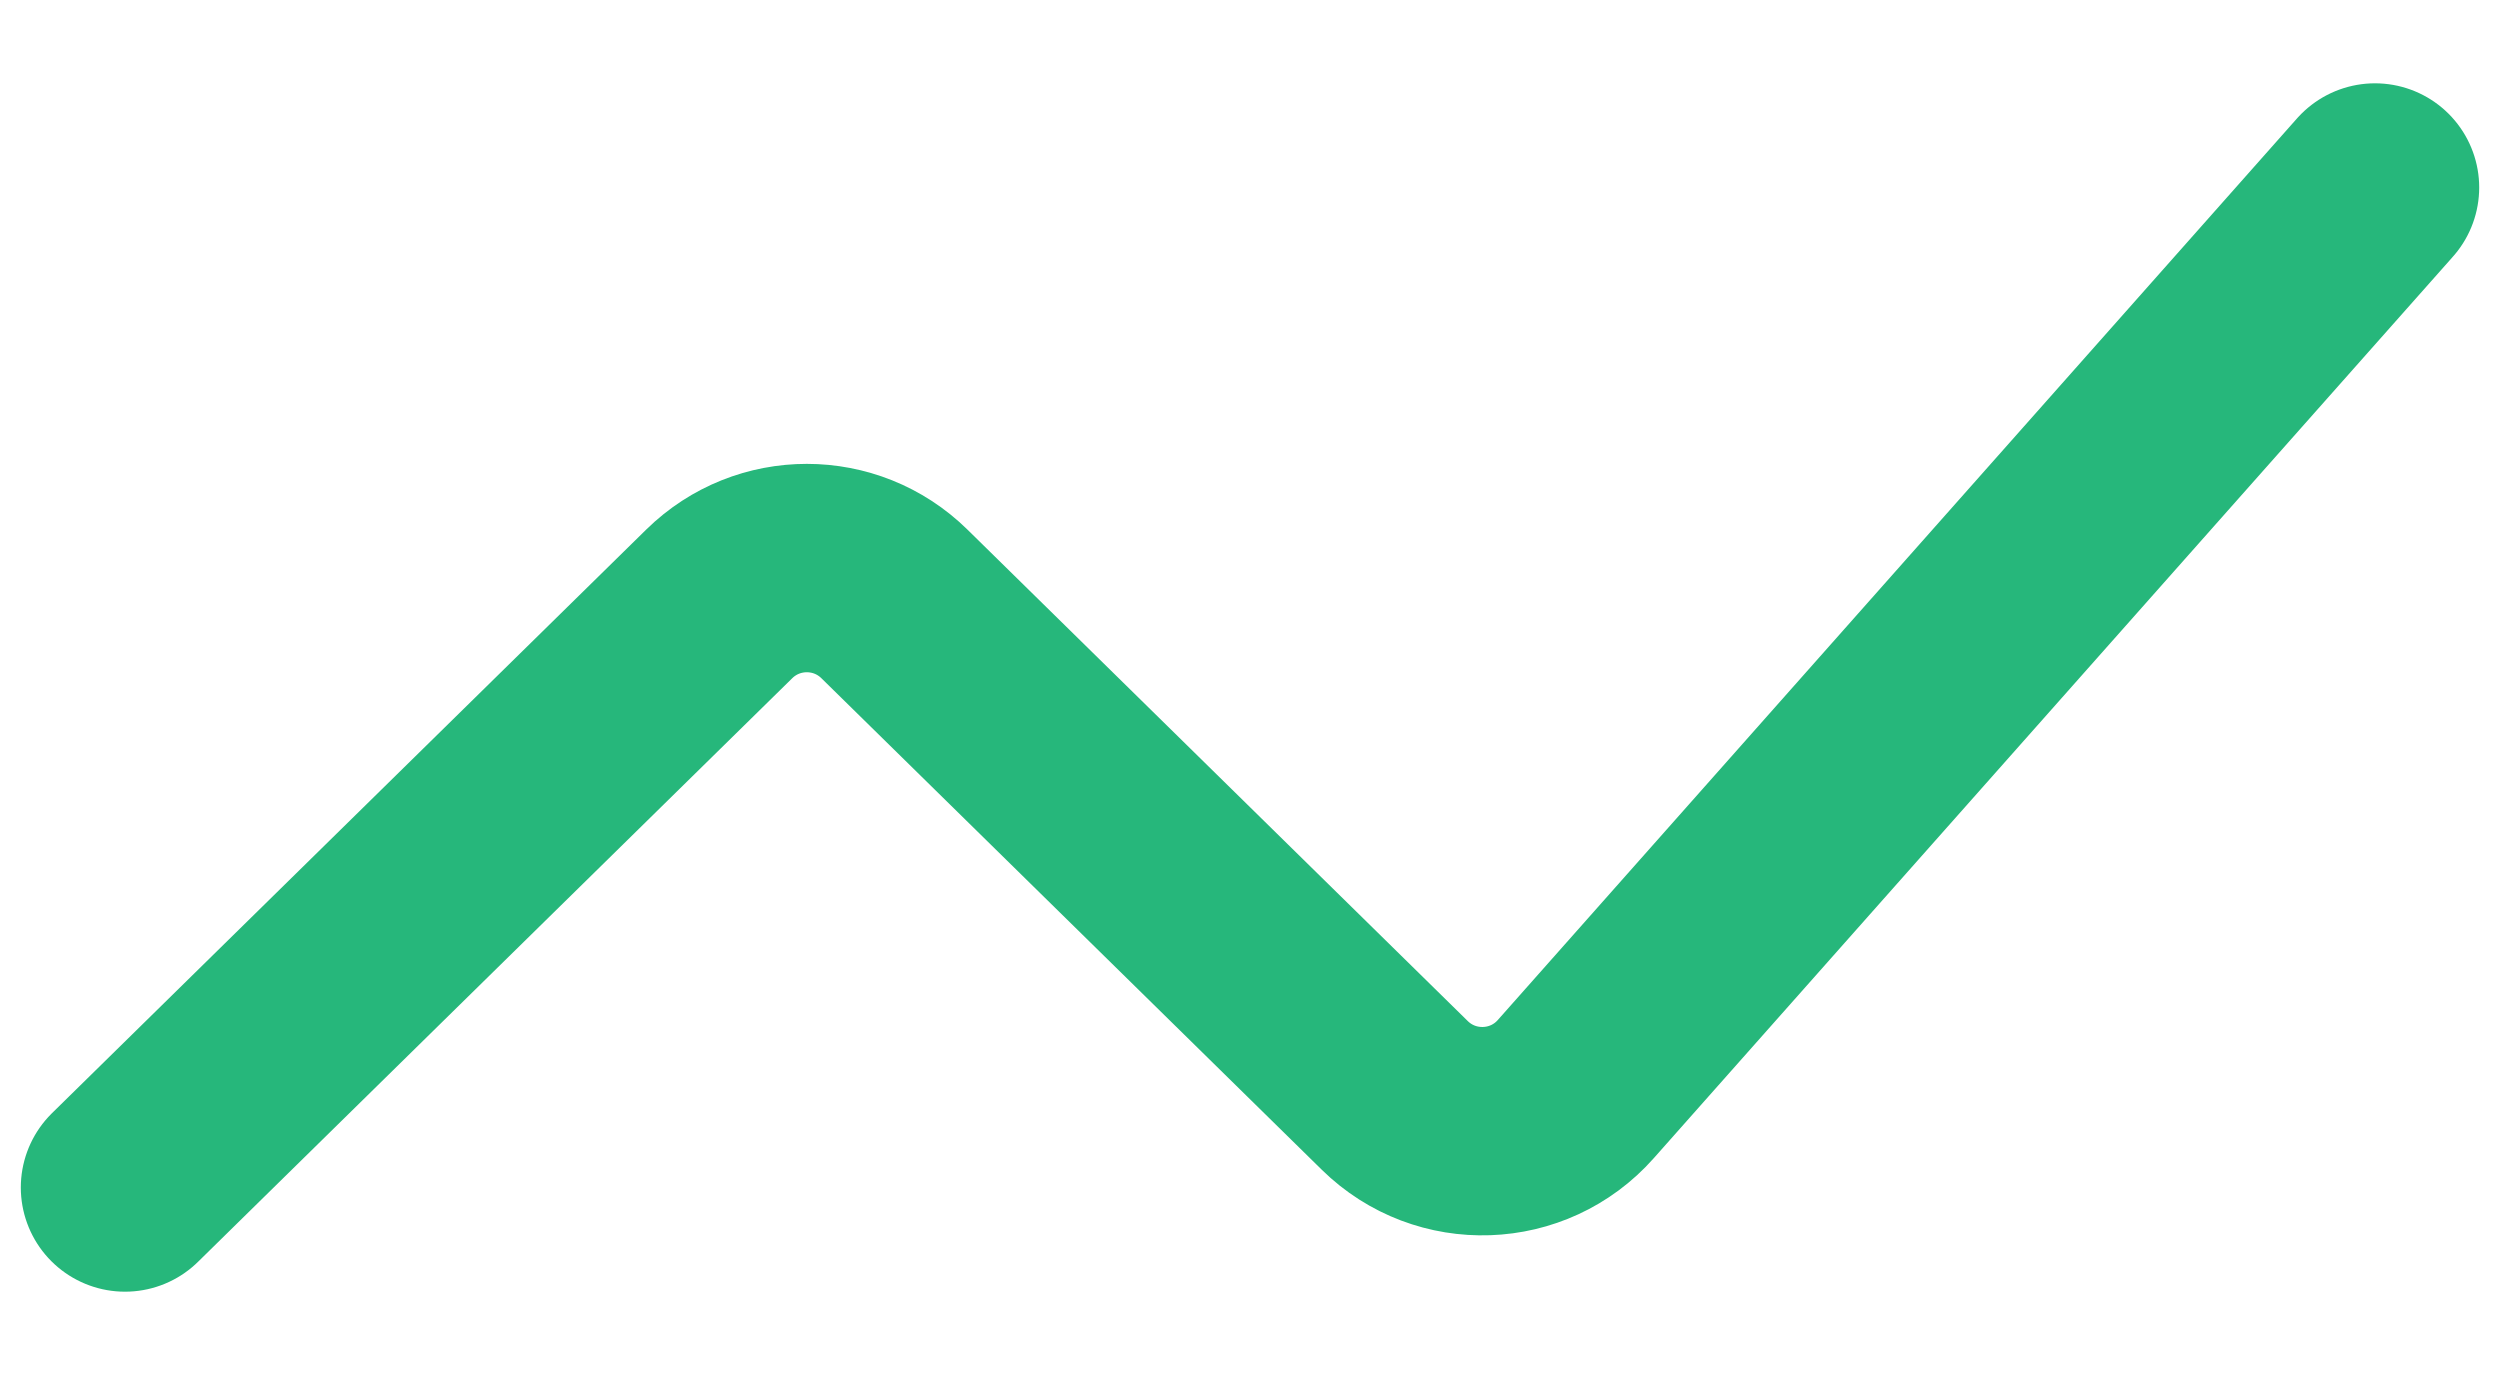 <svg width="20" height="11" viewBox="0 0 20 11" fill="none" xmlns="http://www.w3.org/2000/svg">
<path d="M1 9.5L5.754 4.831C6.143 4.449 6.766 4.449 7.155 4.831L11.158 8.763C11.566 9.164 12.228 9.141 12.607 8.712L19 1.5" stroke="#26B77B" stroke-width="1.667" stroke-linecap="round"/>
</svg>
